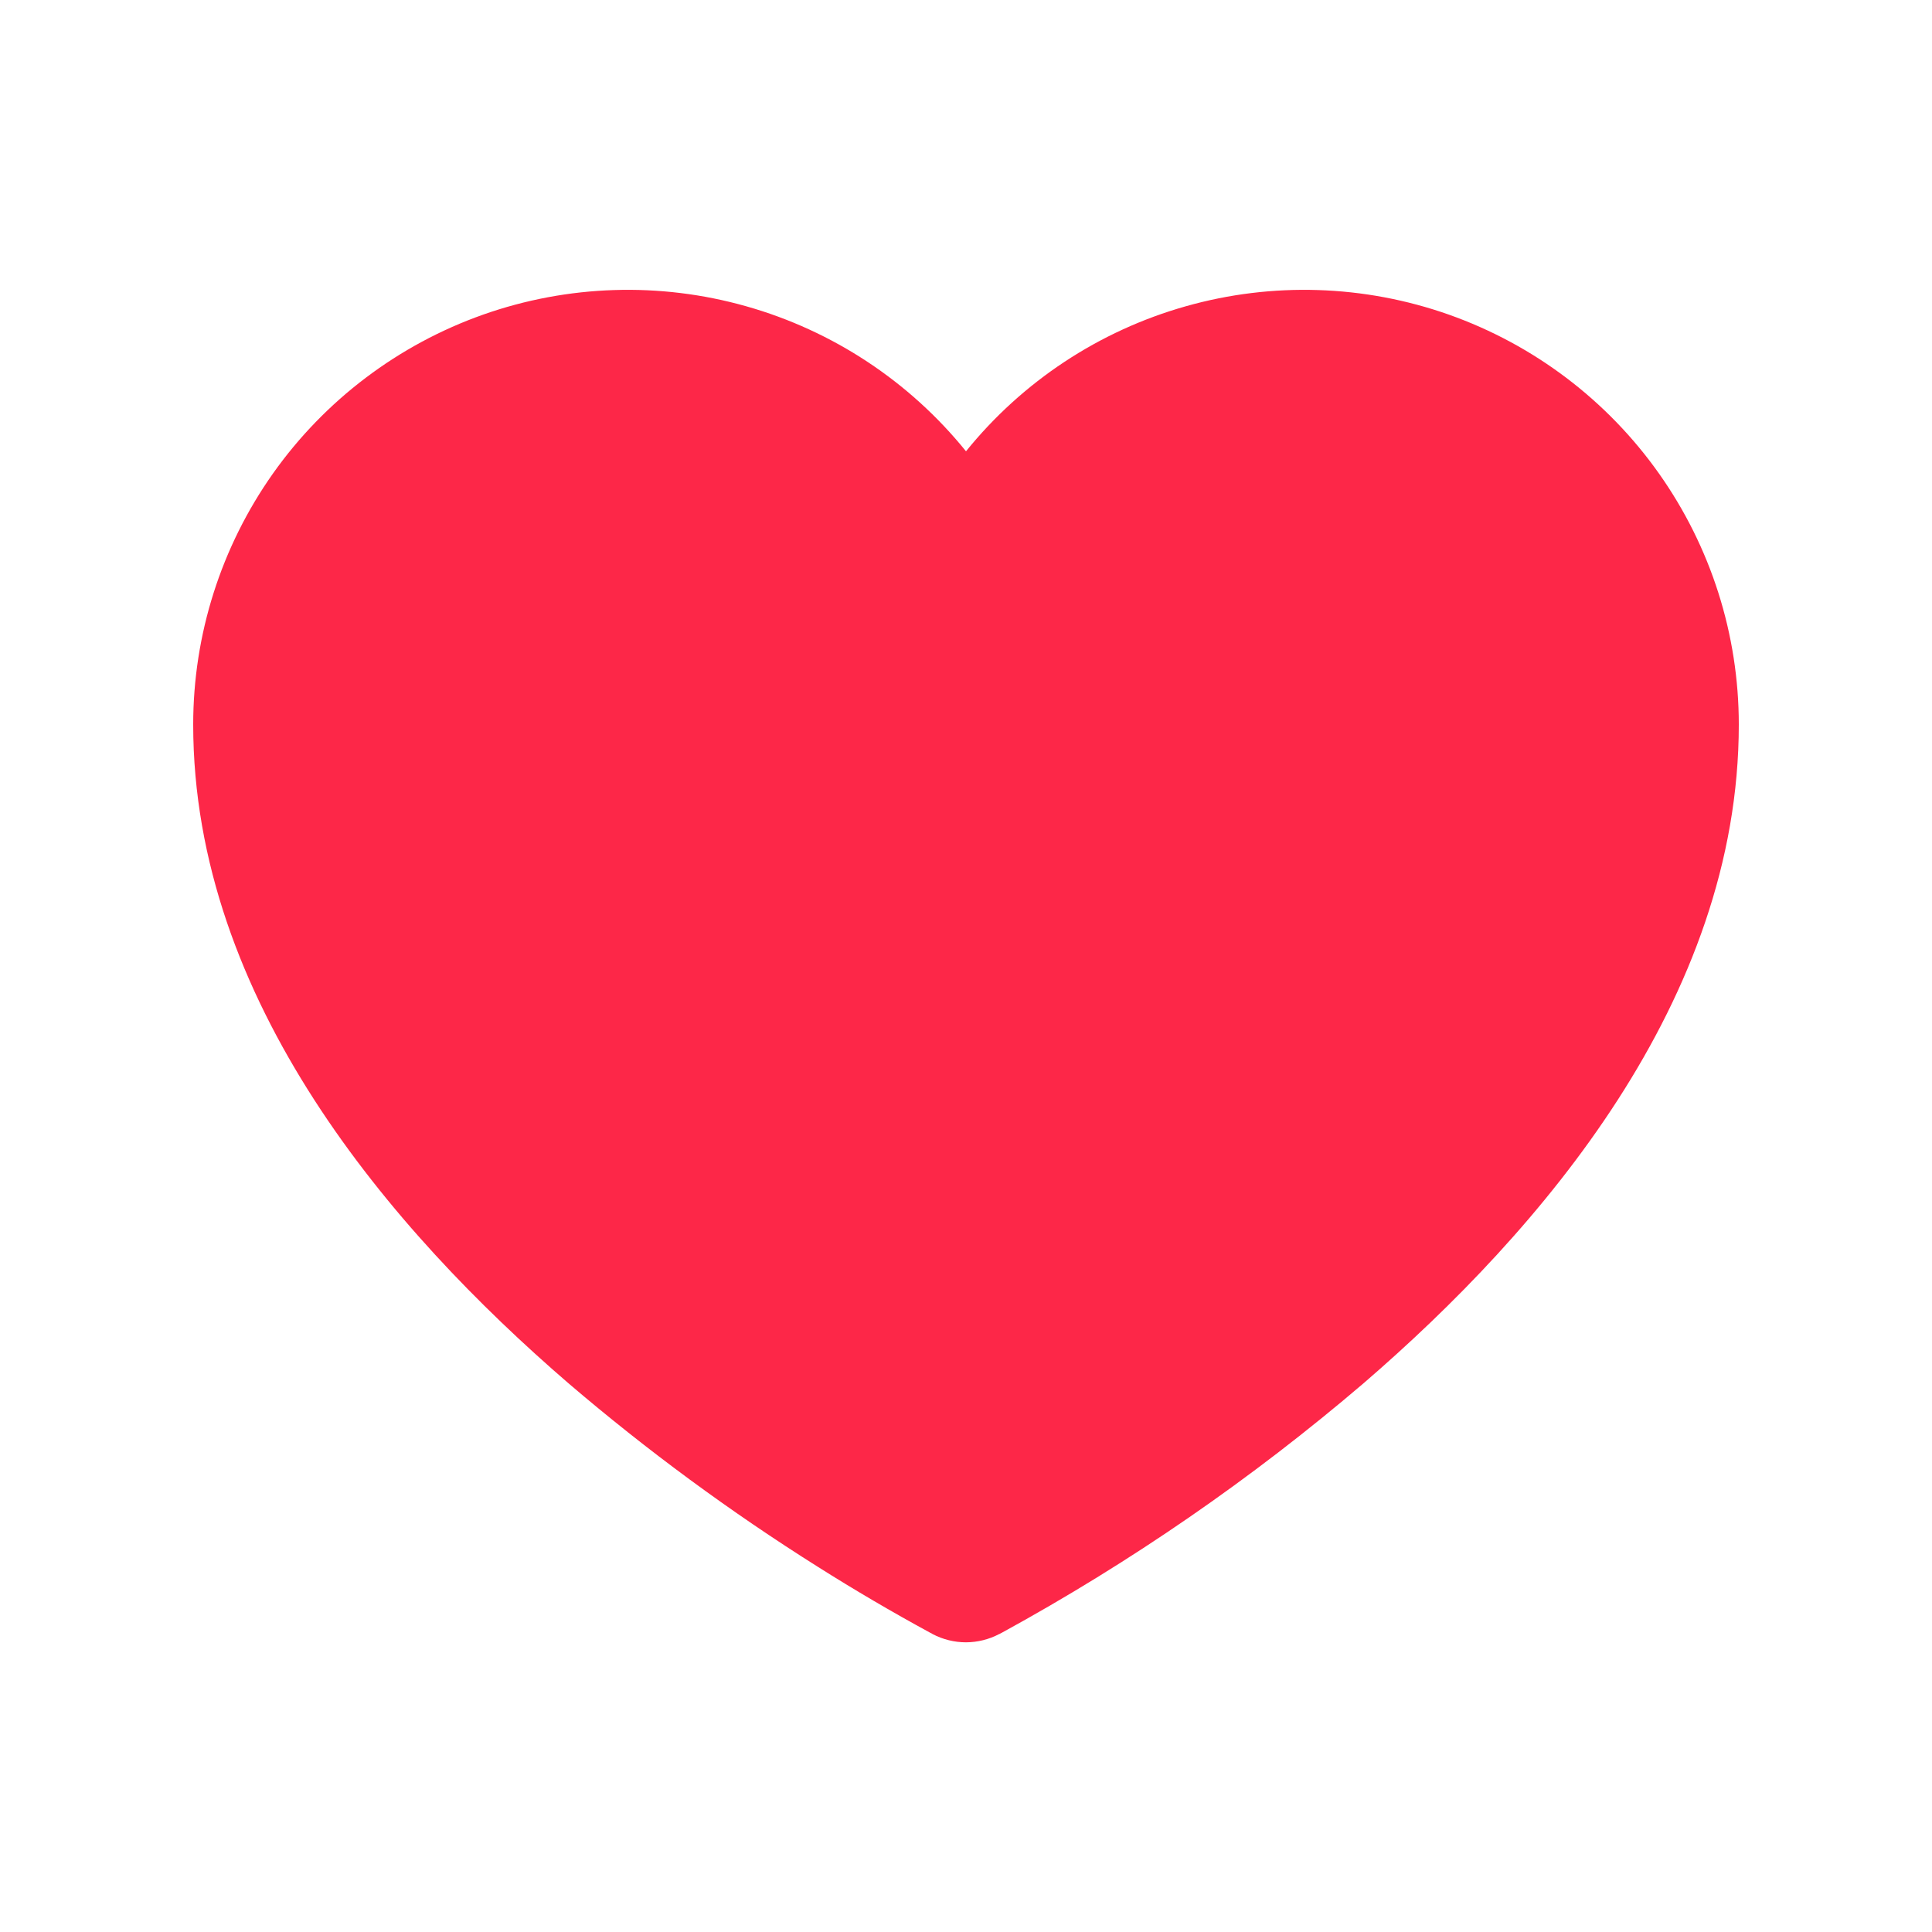 <svg width='32' height='32' viewBox='0 0 32 32' fill='none' xmlns='http://www.w3.org/2000/svg'> <g clip-path='url(#clip0_2517_457)'> <path d='M15.445 27.064L15.437 27.059L15.406 27.043C14.775 26.7 14.155 26.336 13.547 25.952C12.098 25.04 10.717 24.024 9.416 22.912C6.472 20.373 3.2 16.563 3.2 12C3.2 10.511 3.662 9.059 4.521 7.843C5.381 6.628 6.597 5.709 8 5.212C9.404 4.716 10.927 4.667 12.36 5.073C13.792 5.478 15.064 6.317 16 7.475C16.936 6.317 18.207 5.478 19.64 5.073C21.073 4.667 22.596 4.716 24 5.212C25.403 5.709 26.619 6.628 27.478 7.843C28.338 9.059 28.8 10.511 28.8 12C28.8 16.563 25.53 20.373 22.584 22.912C20.735 24.492 18.727 25.876 16.594 27.043L16.563 27.059L16.555 27.064H16.552C16.382 27.154 16.192 27.201 16 27.202C15.808 27.202 15.618 27.155 15.448 27.066L15.445 27.064Z' fill='#FD2748'/> </g> <defs> <clipPath id='clip0_2517_457'> <rect width='32' height='32' fill='white'/> </clipPath> </defs> </svg>